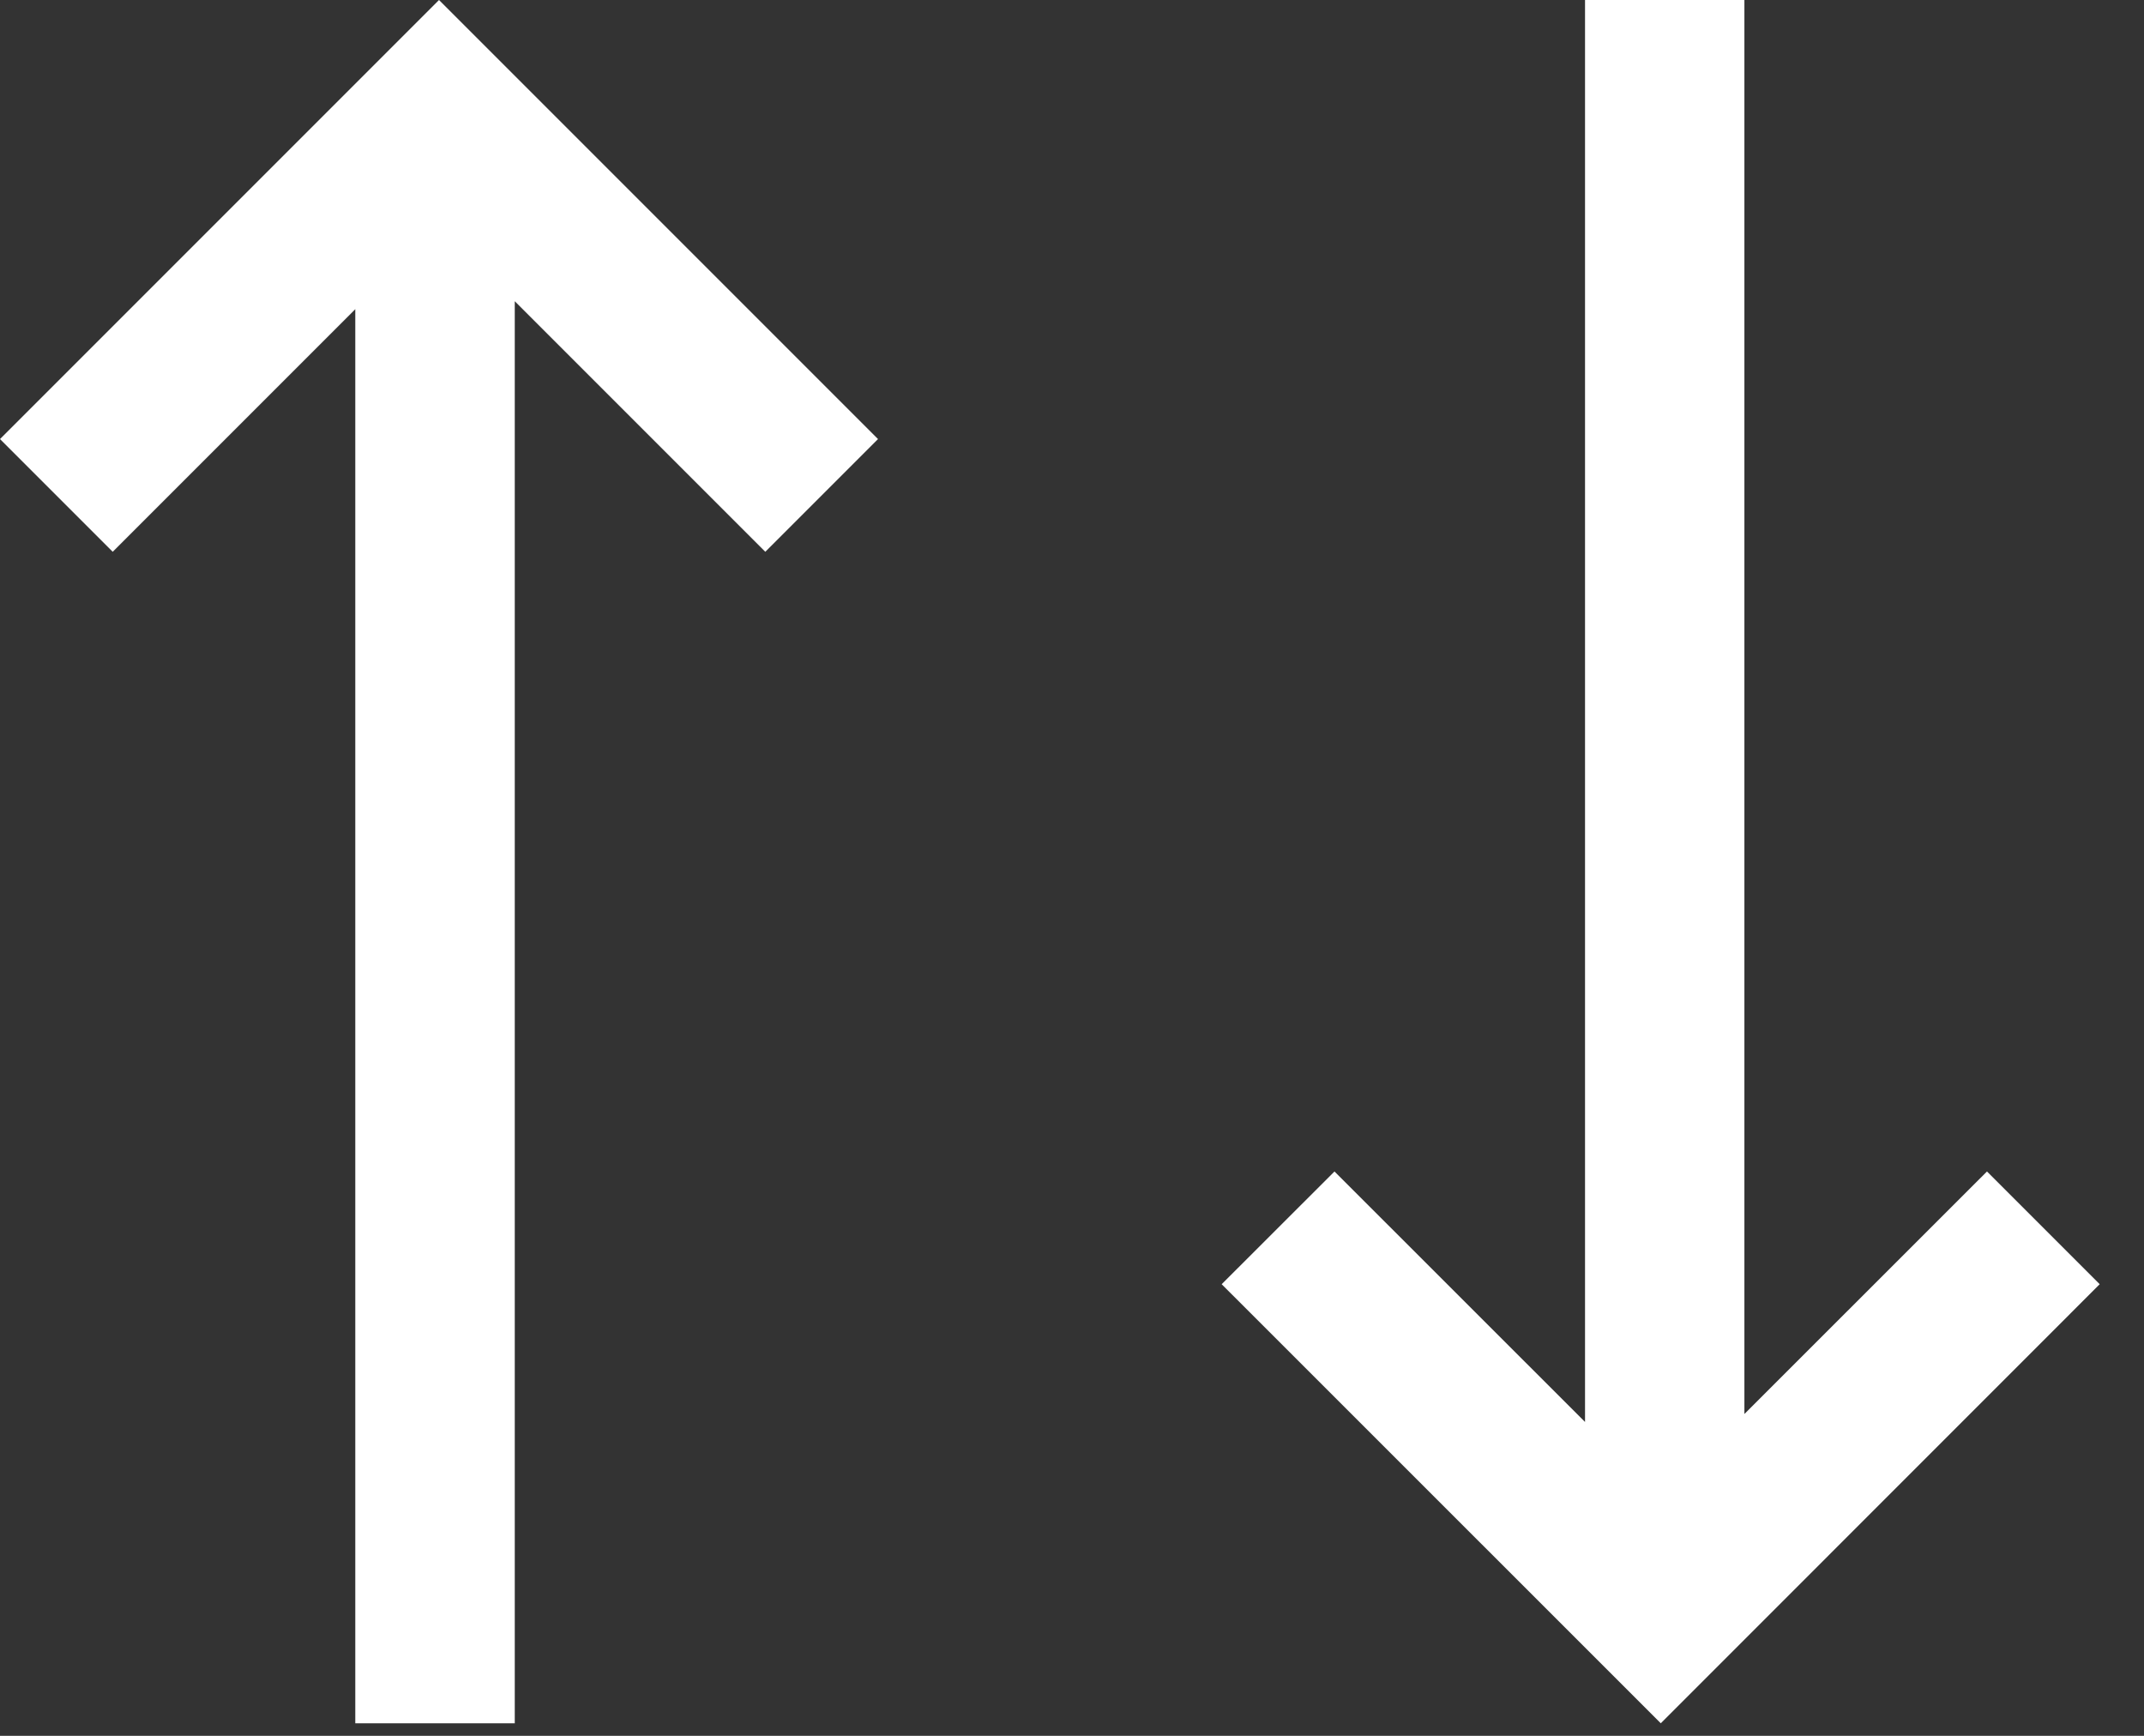 <svg width="21" height="17" viewBox="0 0 21 17" fill="none" xmlns="http://www.w3.org/2000/svg">
<rect x="0" y="0" width="21" height="17" fill="#333333" stroke="none"/>
<path d="M3.48 3.028V16.877H5.042V2.95L7.496 5.404L8.6 4.3L4.3 0L0 4.3L1.104 5.404L3.48 3.028Z" fill="white"/>
<path d="M17.086 13.848L17.086 3.02133e-05L15.525 3.00768e-05L15.525 13.926L13.071 11.473L11.966 12.577L16.267 16.877L20.566 12.577L19.462 11.473L17.086 13.848Z" fill="white"/>
</svg>
